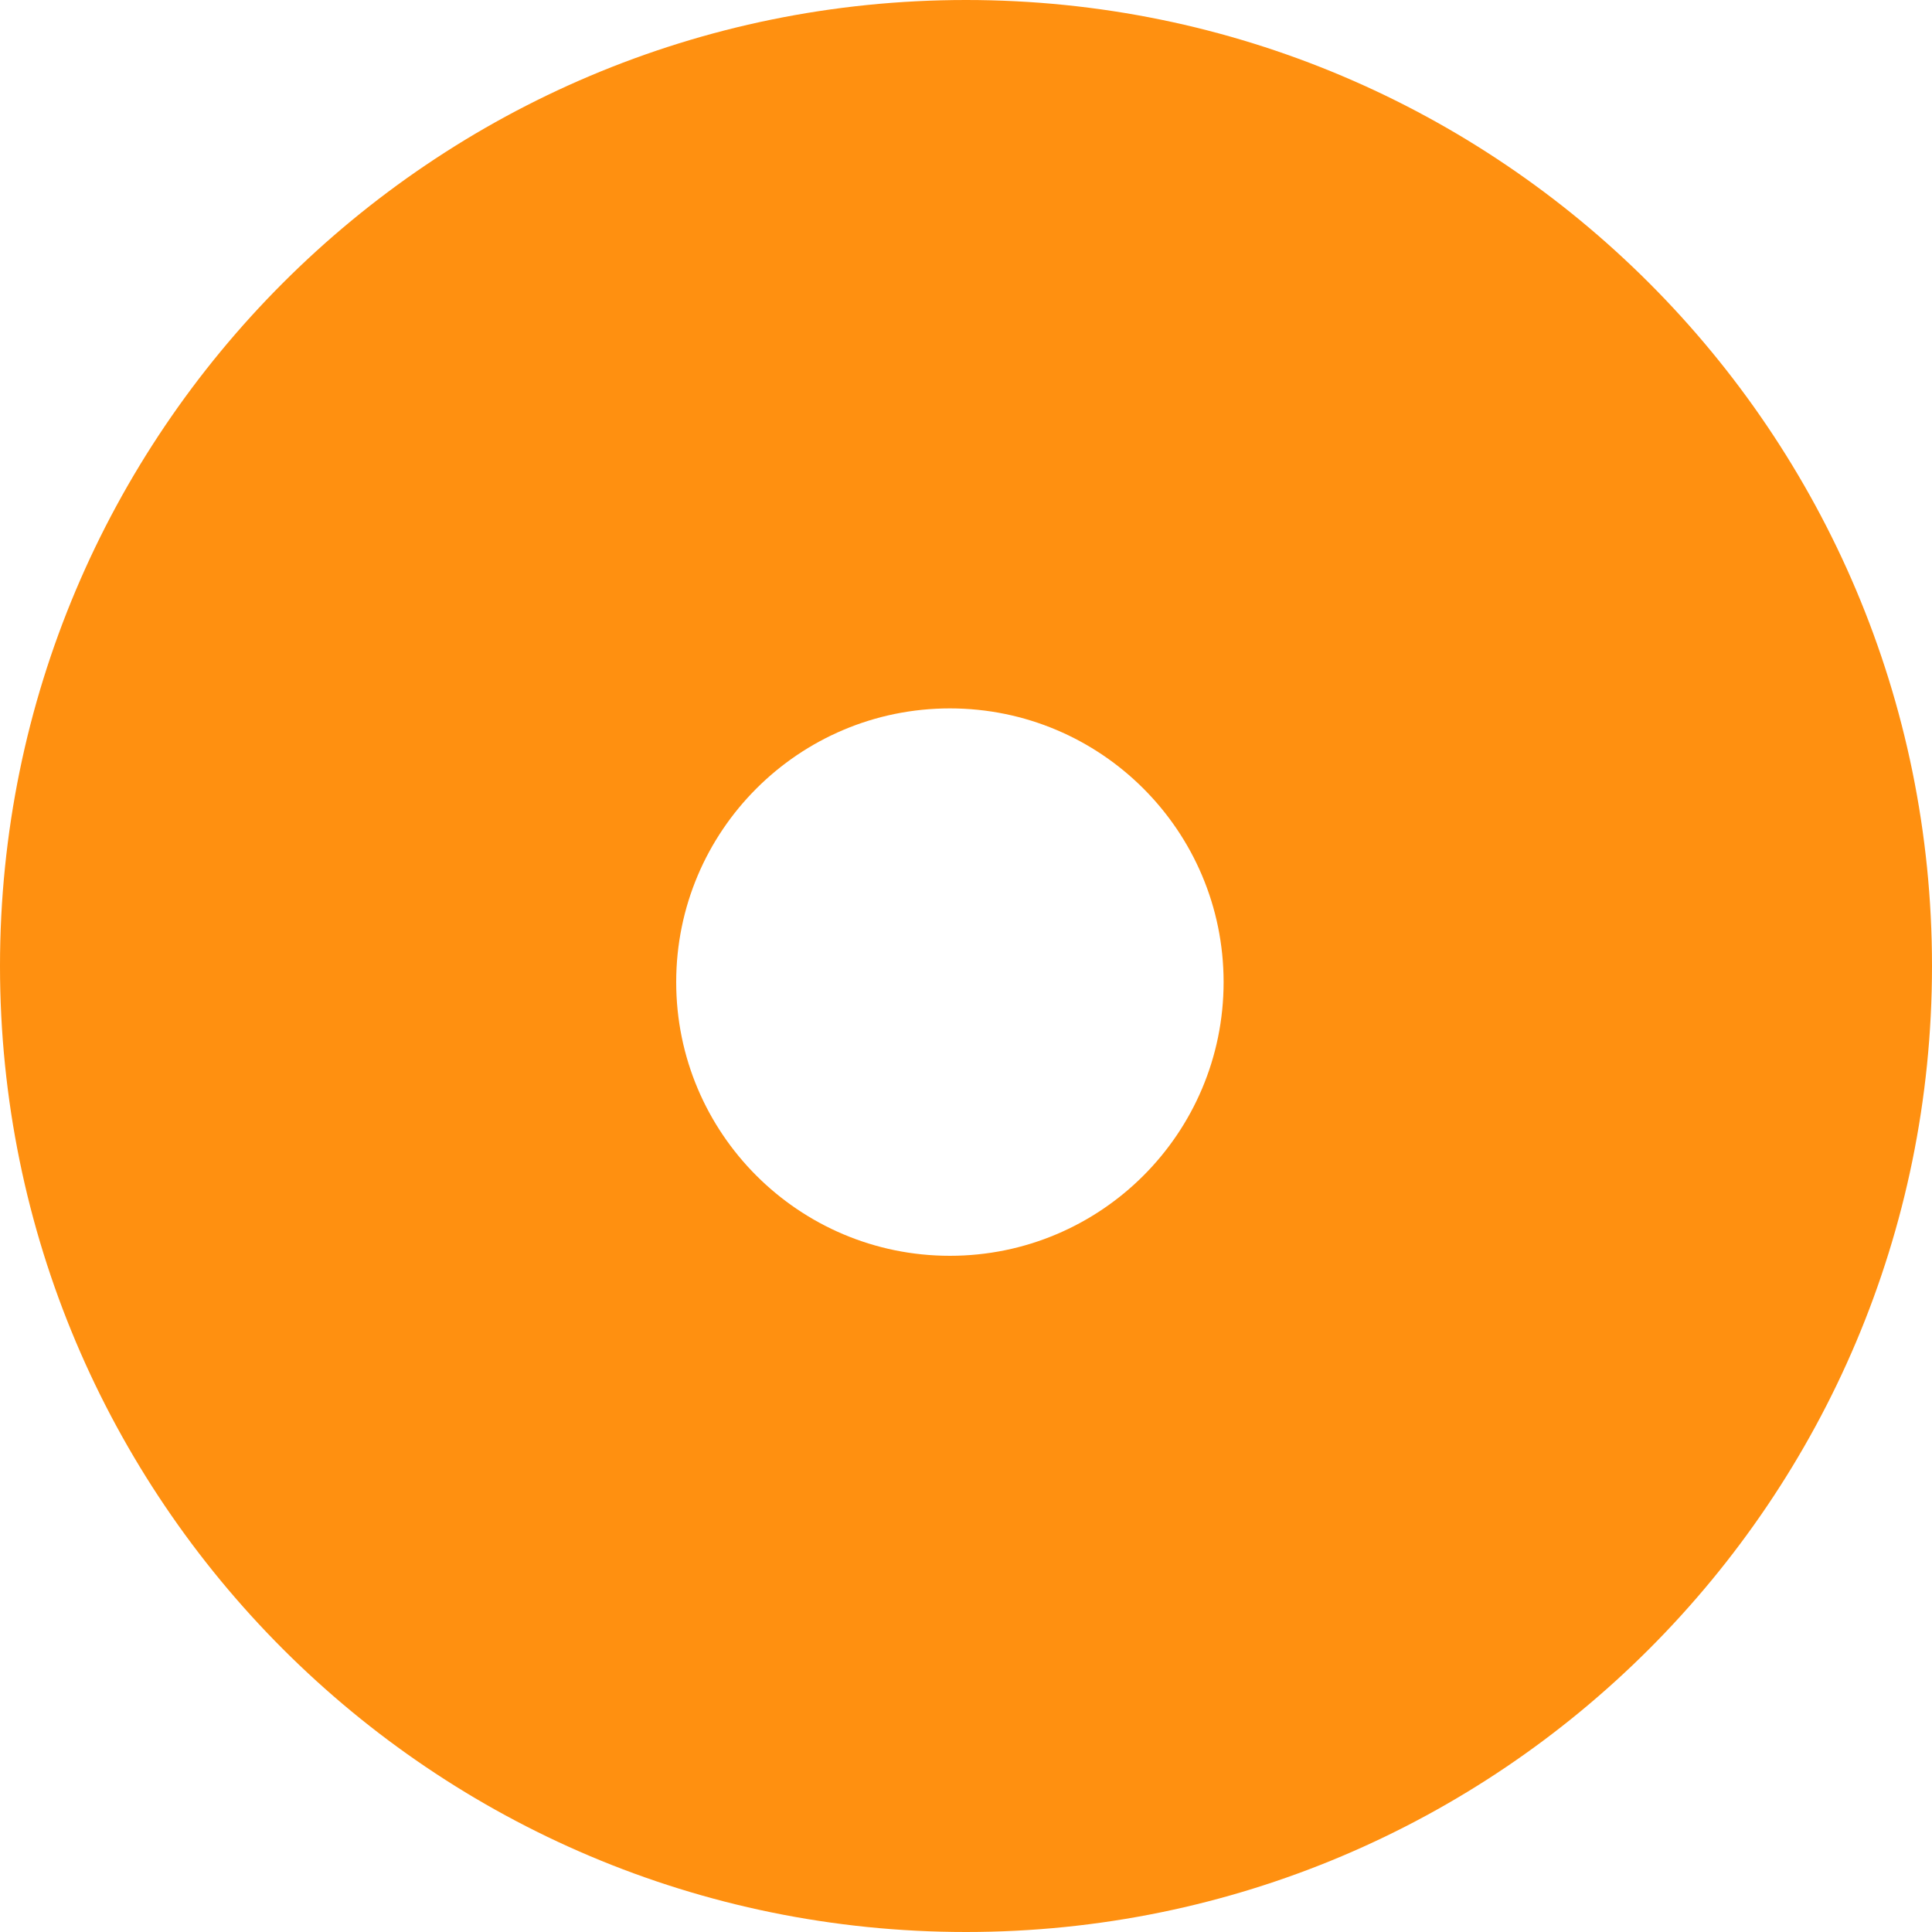 <?xml version="1.0" encoding="UTF-8"?>
<svg width="60px" height="60px" viewBox="0 0 60 60" version="1.1" xmlns="http://www.w3.org/2000/svg" xmlns:xlink="http://www.w3.org/1999/xlink">
    <!-- Generator: Sketch 46.2 (44496) - http://www.bohemiancoding.com/sketch -->
    <title>circle16</title>
    <desc>Created with Sketch.</desc>
    <defs></defs>
    <g id="Page-1" stroke="none" stroke-width="1" fill="none" fill-rule="evenodd">
        <g id="Artboard" transform="translate(-708, -509)" fill="#FF9010">
            <g id="circle16" transform="translate(738, 539) scale(-1, 1) translate(-738, -539) translate(708, 509)">
                <path d="M30,60 C13.431,60 0,46.569 0,30 C0,13.431 13.431,0 30,0 C46.569,0 60,13.431 60,30 C60,46.569 46.569,60 30,60 Z M30.5,39 C35.194,39 39,35.194 39,30.5 C39,25.806 35.194,22 30.5,22 C25.806,22 22,25.806 22,30.5 C22,35.194 25.806,39 30.5,39 Z" id="Combined-Shape"></path>
            </g>
        </g>
    </g>
</svg>